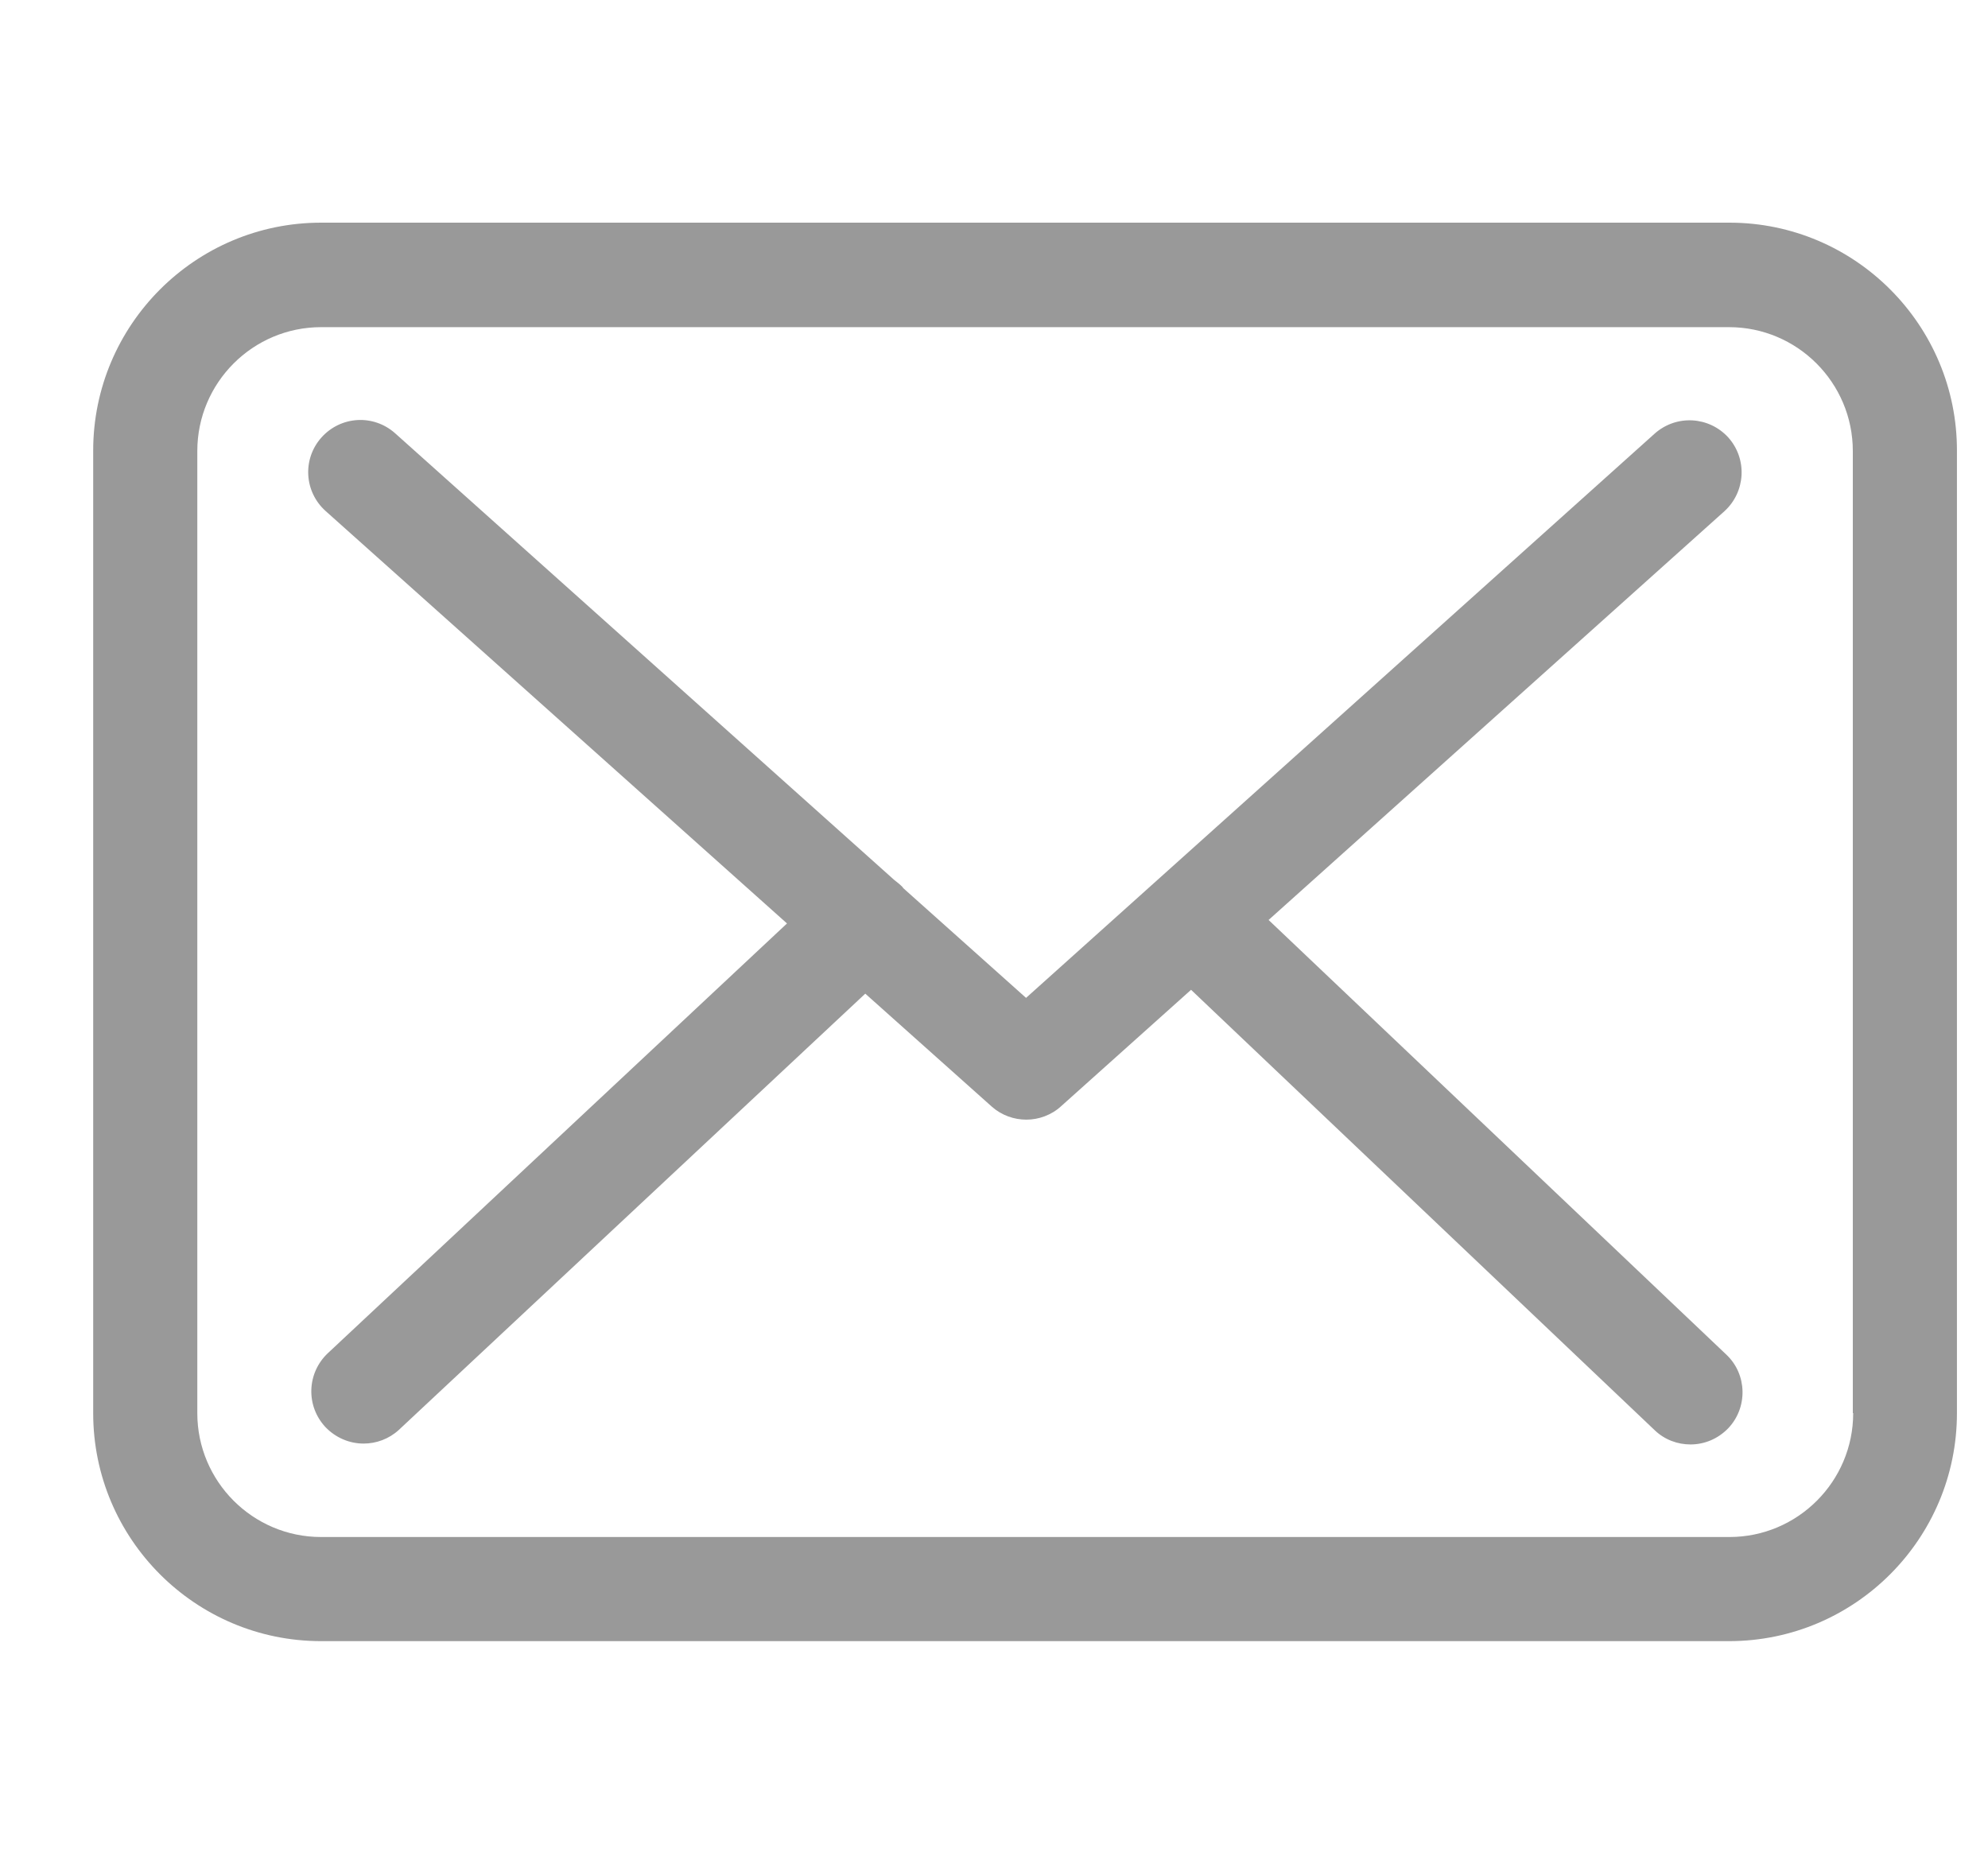 <svg width="16" height="15" viewBox="0 0 16 15" fill="none" xmlns="http://www.w3.org/2000/svg">
<g clip-path="url(#clip0_4_566)">
<path d="M13.919 1.792H2.584C1.572 1.792 0.75 2.615 0.75 3.627V11.373C0.75 12.385 1.572 13.208 2.584 13.208H13.916C14.928 13.208 15.75 12.385 15.75 11.373V3.63C15.753 2.618 14.931 1.792 13.919 1.792ZM14.915 11.373C14.915 11.923 14.468 12.37 13.919 12.37H2.584C2.035 12.37 1.588 11.923 1.588 11.373V3.63C1.588 3.08 2.035 2.633 2.584 2.633H13.916C14.465 2.633 14.912 3.08 14.912 3.63V11.373H14.915Z" fill="#999999"/>
<path d="M10.21 7.404L13.879 4.114C14.049 3.959 14.065 3.695 13.91 3.521C13.754 3.35 13.491 3.335 13.317 3.49L8.258 8.031L7.271 7.149C7.268 7.146 7.265 7.143 7.265 7.14C7.243 7.118 7.221 7.1 7.196 7.081L3.18 3.487C3.006 3.332 2.743 3.347 2.587 3.521C2.432 3.695 2.448 3.959 2.622 4.114L6.334 7.432L2.637 10.892C2.47 11.051 2.46 11.314 2.619 11.485C2.702 11.572 2.814 11.618 2.926 11.618C3.028 11.618 3.131 11.581 3.211 11.507L6.964 7.997L7.982 8.906C8.062 8.977 8.162 9.011 8.261 9.011C8.36 9.011 8.463 8.974 8.54 8.903L9.586 7.966L13.317 11.51C13.398 11.588 13.503 11.625 13.605 11.625C13.717 11.625 13.826 11.581 13.91 11.494C14.068 11.327 14.062 11.06 13.894 10.902L10.21 7.404Z" fill="#999999"/>
</g>
<defs>
<clipPath id="clip0_4_566">
<rect width="15" height="15" fill="white" transform="translate(0.75)"/>
</clipPath>
</defs>
</svg>

